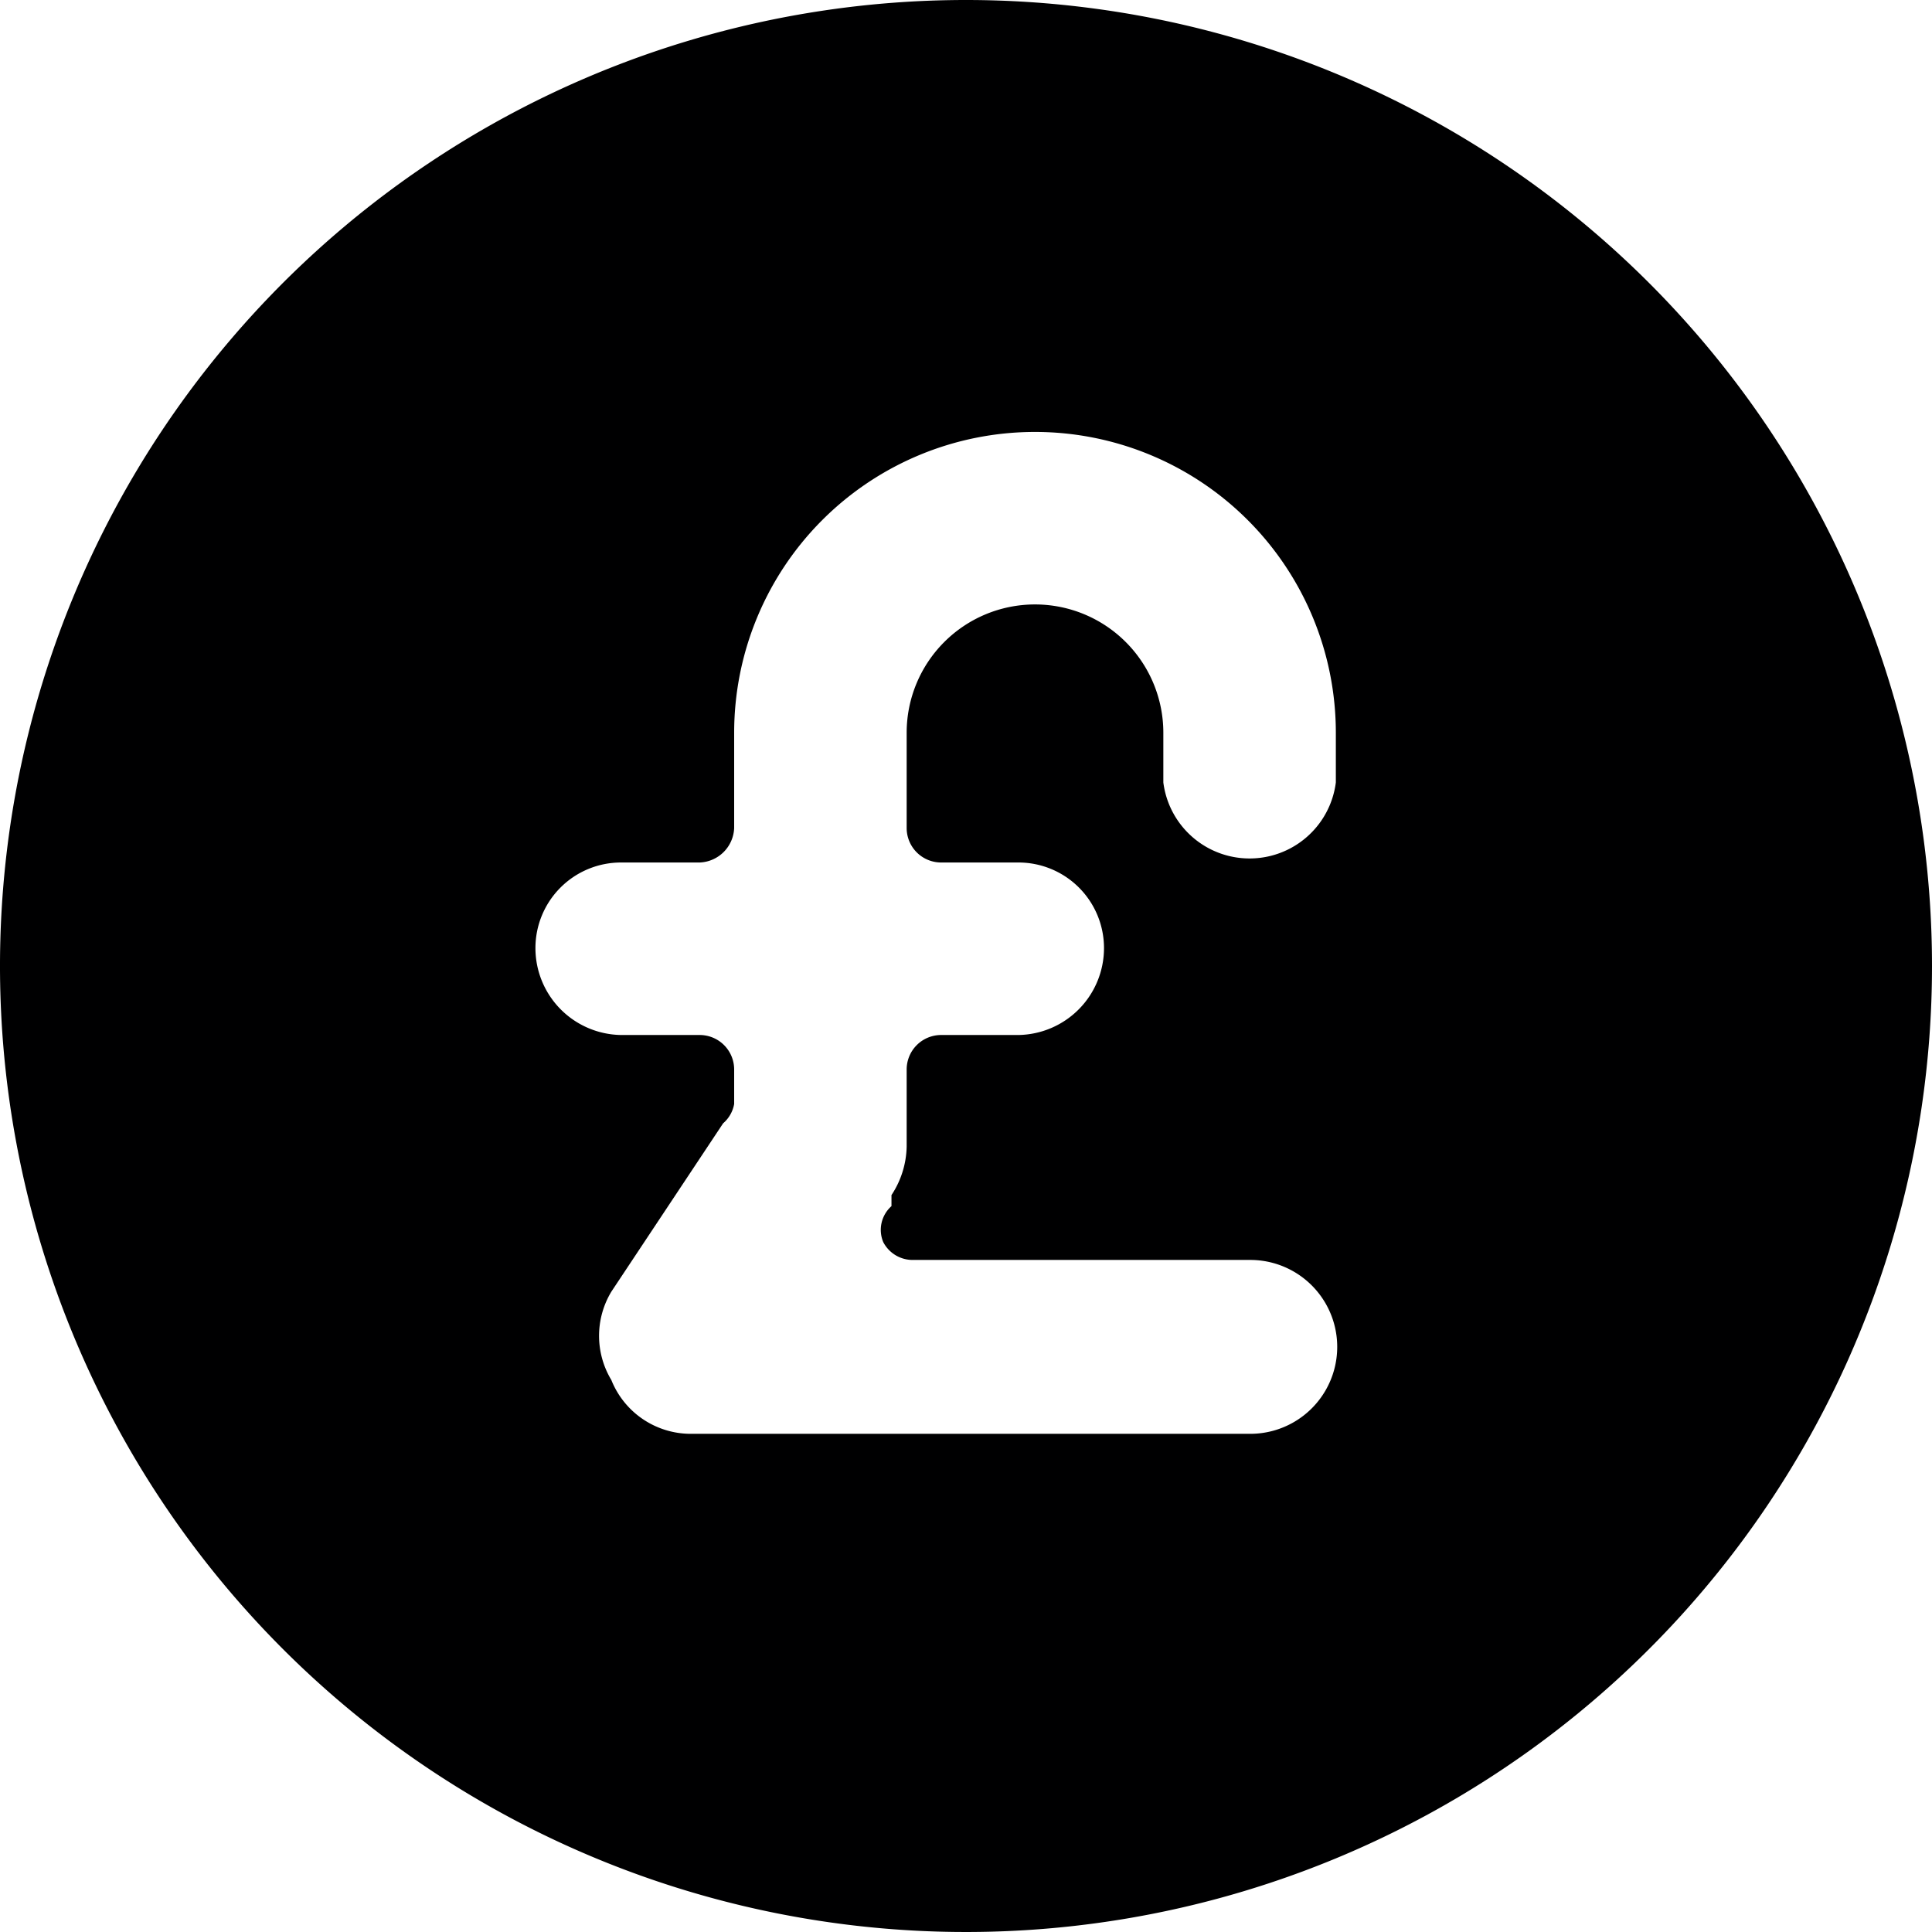 <svg xmlns="http://www.w3.org/2000/svg" viewBox="0 0 14 14">
  <path d="M7,0a7,7,0,1,0,7,7A7,7,0,0,0,7,0ZM9.68,5.67a.63.63,0,0,1-1.25,0V5.31a.93.93,0,1,0-1.86,0V6a.25.25,0,0,0,.25.25h.56A.62.62,0,0,1,8,6.87a.63.63,0,0,1-.62.63H6.82a.25.25,0,0,0-.25.25v.56a.66.66,0,0,1-.11.35l0,.08A.23.23,0,0,0,6.4,9a.24.24,0,0,0,.22.13H9.06a.63.63,0,0,1,0,1.26H5A.62.62,0,0,1,4.43,10a.62.62,0,0,1,0-.64l.81-1.22A.24.24,0,0,0,5.32,8V7.75a.25.25,0,0,0-.25-.25H4.5a.63.63,0,0,1-.62-.63.62.62,0,0,1,.62-.62h.57A.26.26,0,0,0,5.32,6V5.31a2.18,2.18,0,1,1,4.36,0Z" style="fill: #000001"/>
</svg>
